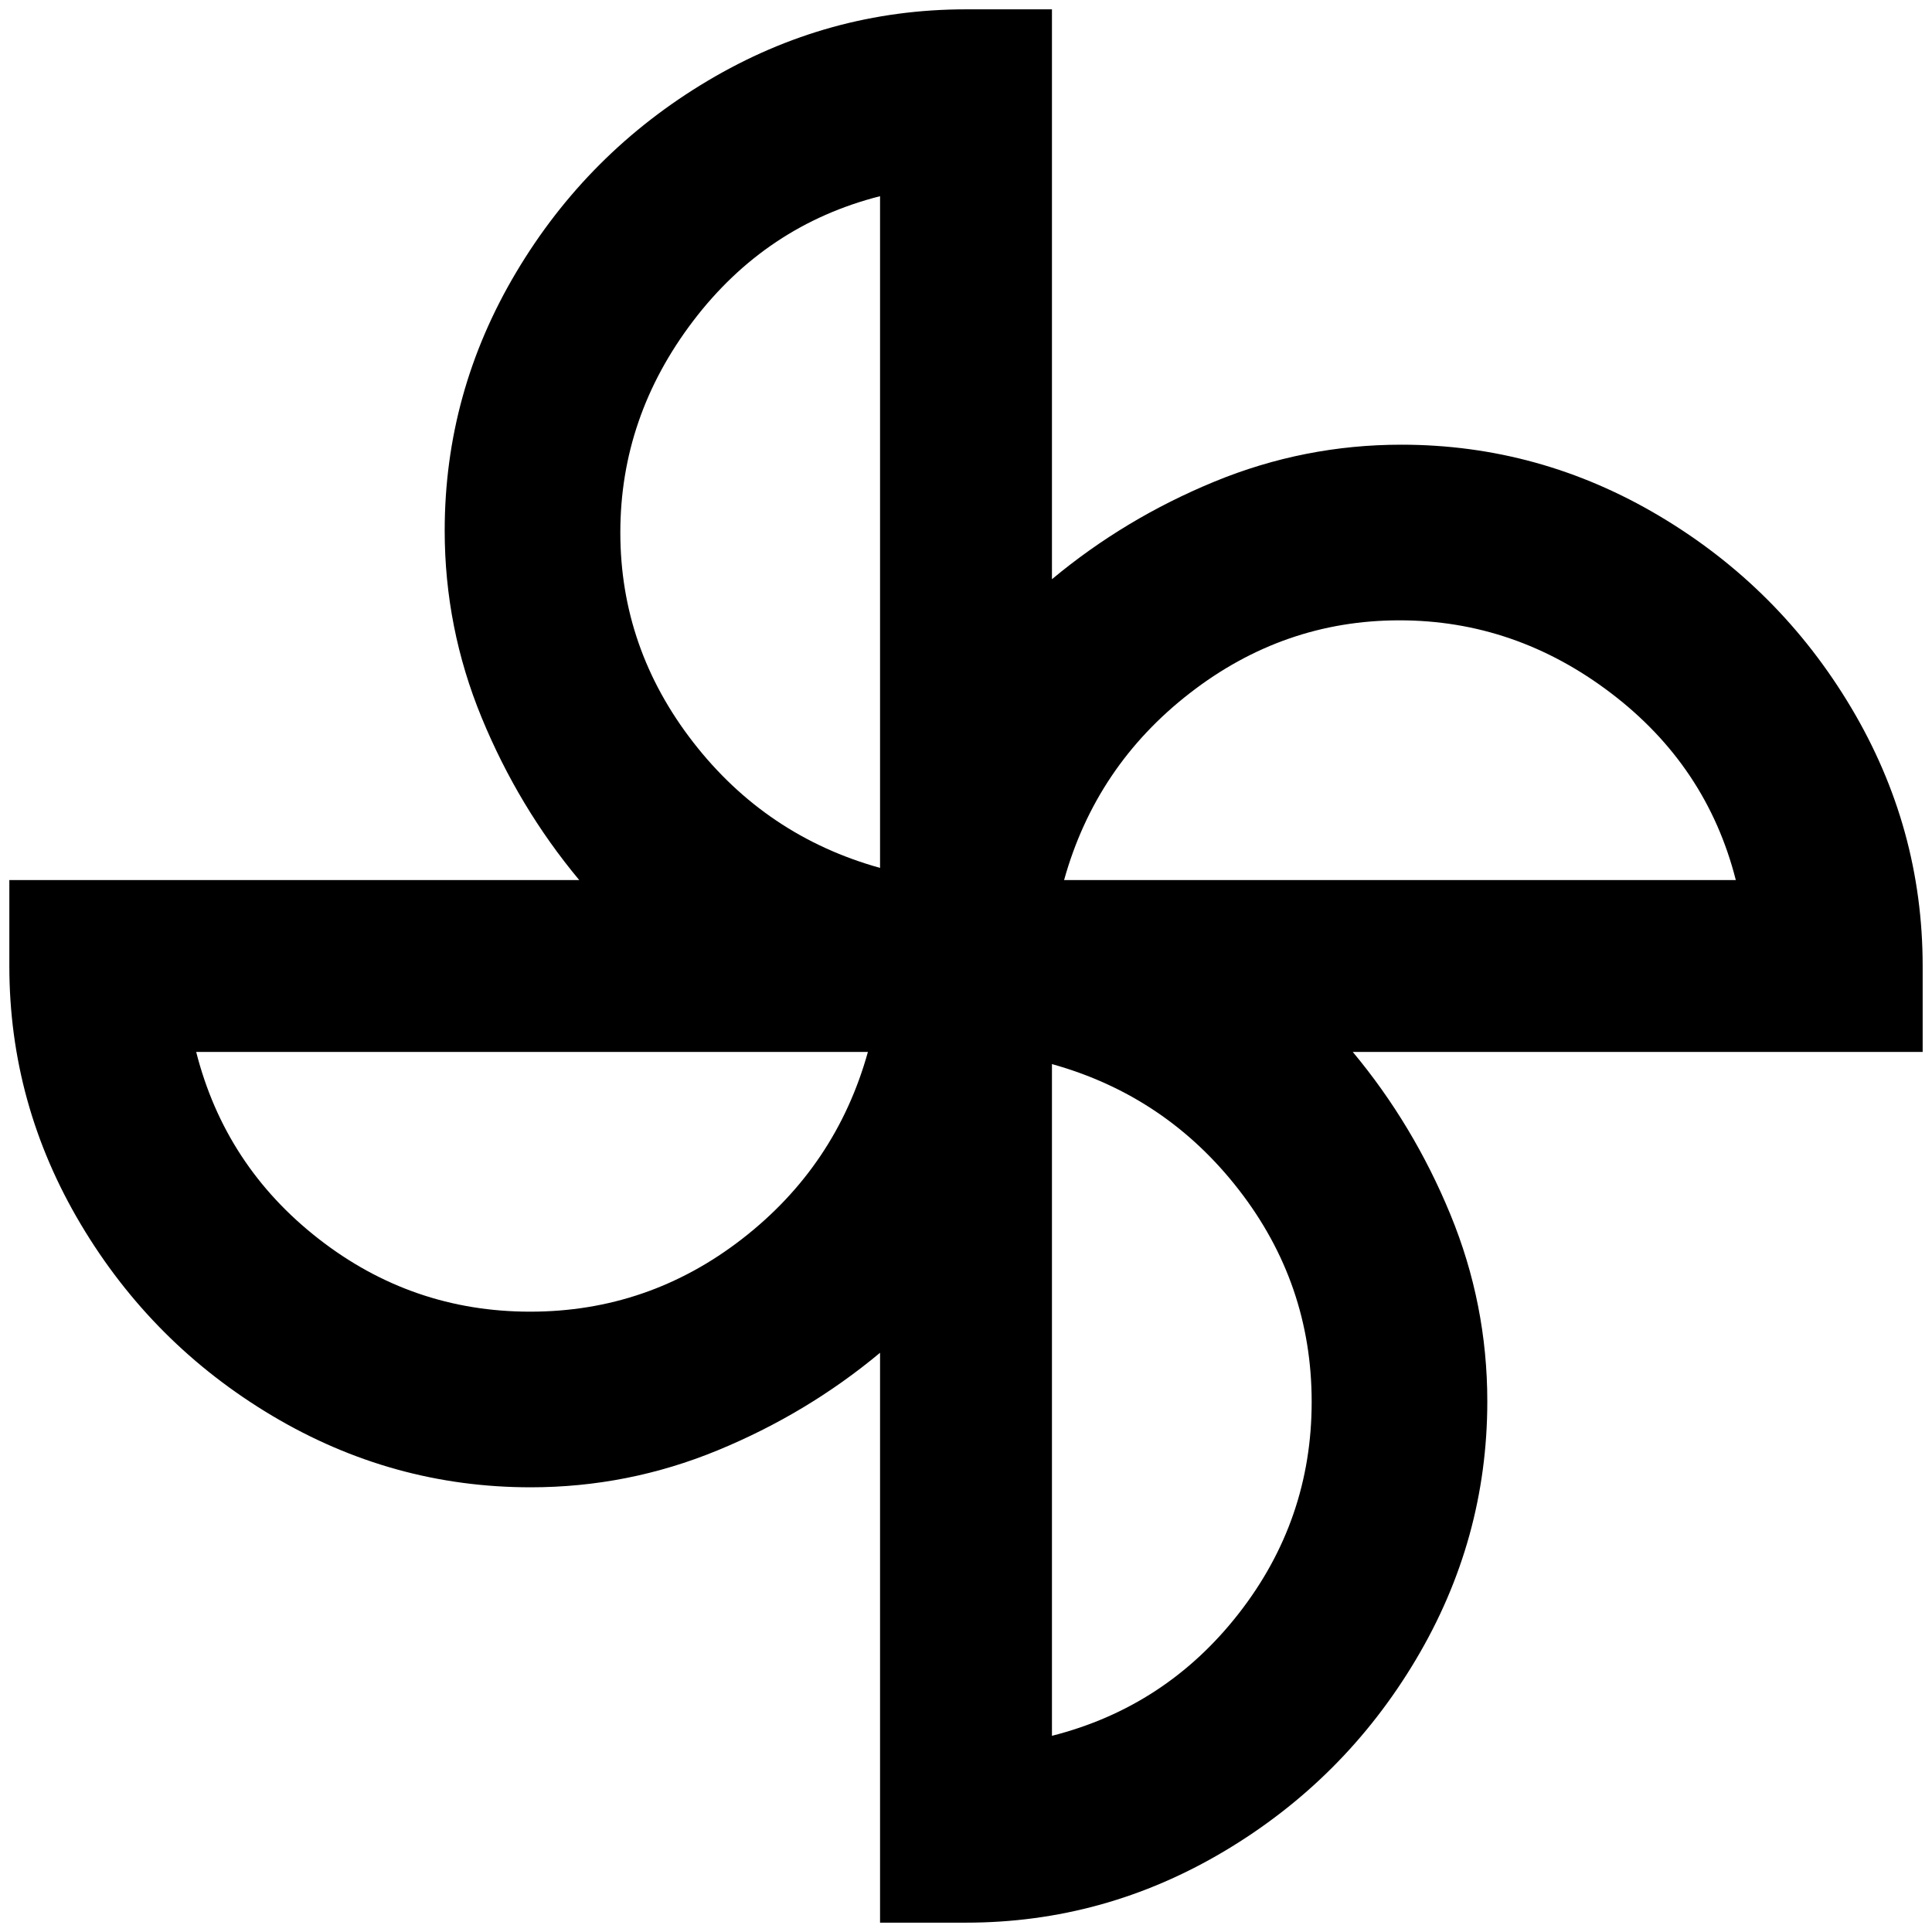 <?xml version="1.0" standalone="no"?>
<!DOCTYPE svg PUBLIC "-//W3C//DTD SVG 1.1//EN" "http://www.w3.org/Graphics/SVG/1.1/DTD/svg11.dtd" >
<svg xmlns="http://www.w3.org/2000/svg" xmlns:xlink="http://www.w3.org/1999/xlink" version="1.1" width="2048" height="2048" viewBox="-10 0 2068 2048">
   <path fill="currentColor"
d="M1024 2048h-92v-610q-78 65 -174 104.5t-200 39.5q-148 0 -276.5 -76.5t-205 -205t-76.5 -276.5v-92h610q-65 -78 -104.5 -174t-39.5 -200q0 -148 76.5 -276.5t205 -205t276.5 -76.5h92v610q78 -65 174 -104.5t200 -39.5q148 0 276.5 76.5t205 205t76.5 276.5v92h-610
q65 78 104.5 174t39.5 200q0 148 -76.5 276.5t-205 205t-276.5 76.5zM1116 1129v719q122 -31 200 -131t78 -226.5t-78 -227t-200 -134.5zM200 1116q31 122 131 200t226.5 78t227 -78t134.5 -200h-719zM1129 932h719q-31 -122 -133.5 -200t-226.5 -78t-224.5 78t-134.5 200z
M932 200q-122 31 -200 133.5t-78 226.5t78 224.5t200 134.5v-719z" />
</svg>
